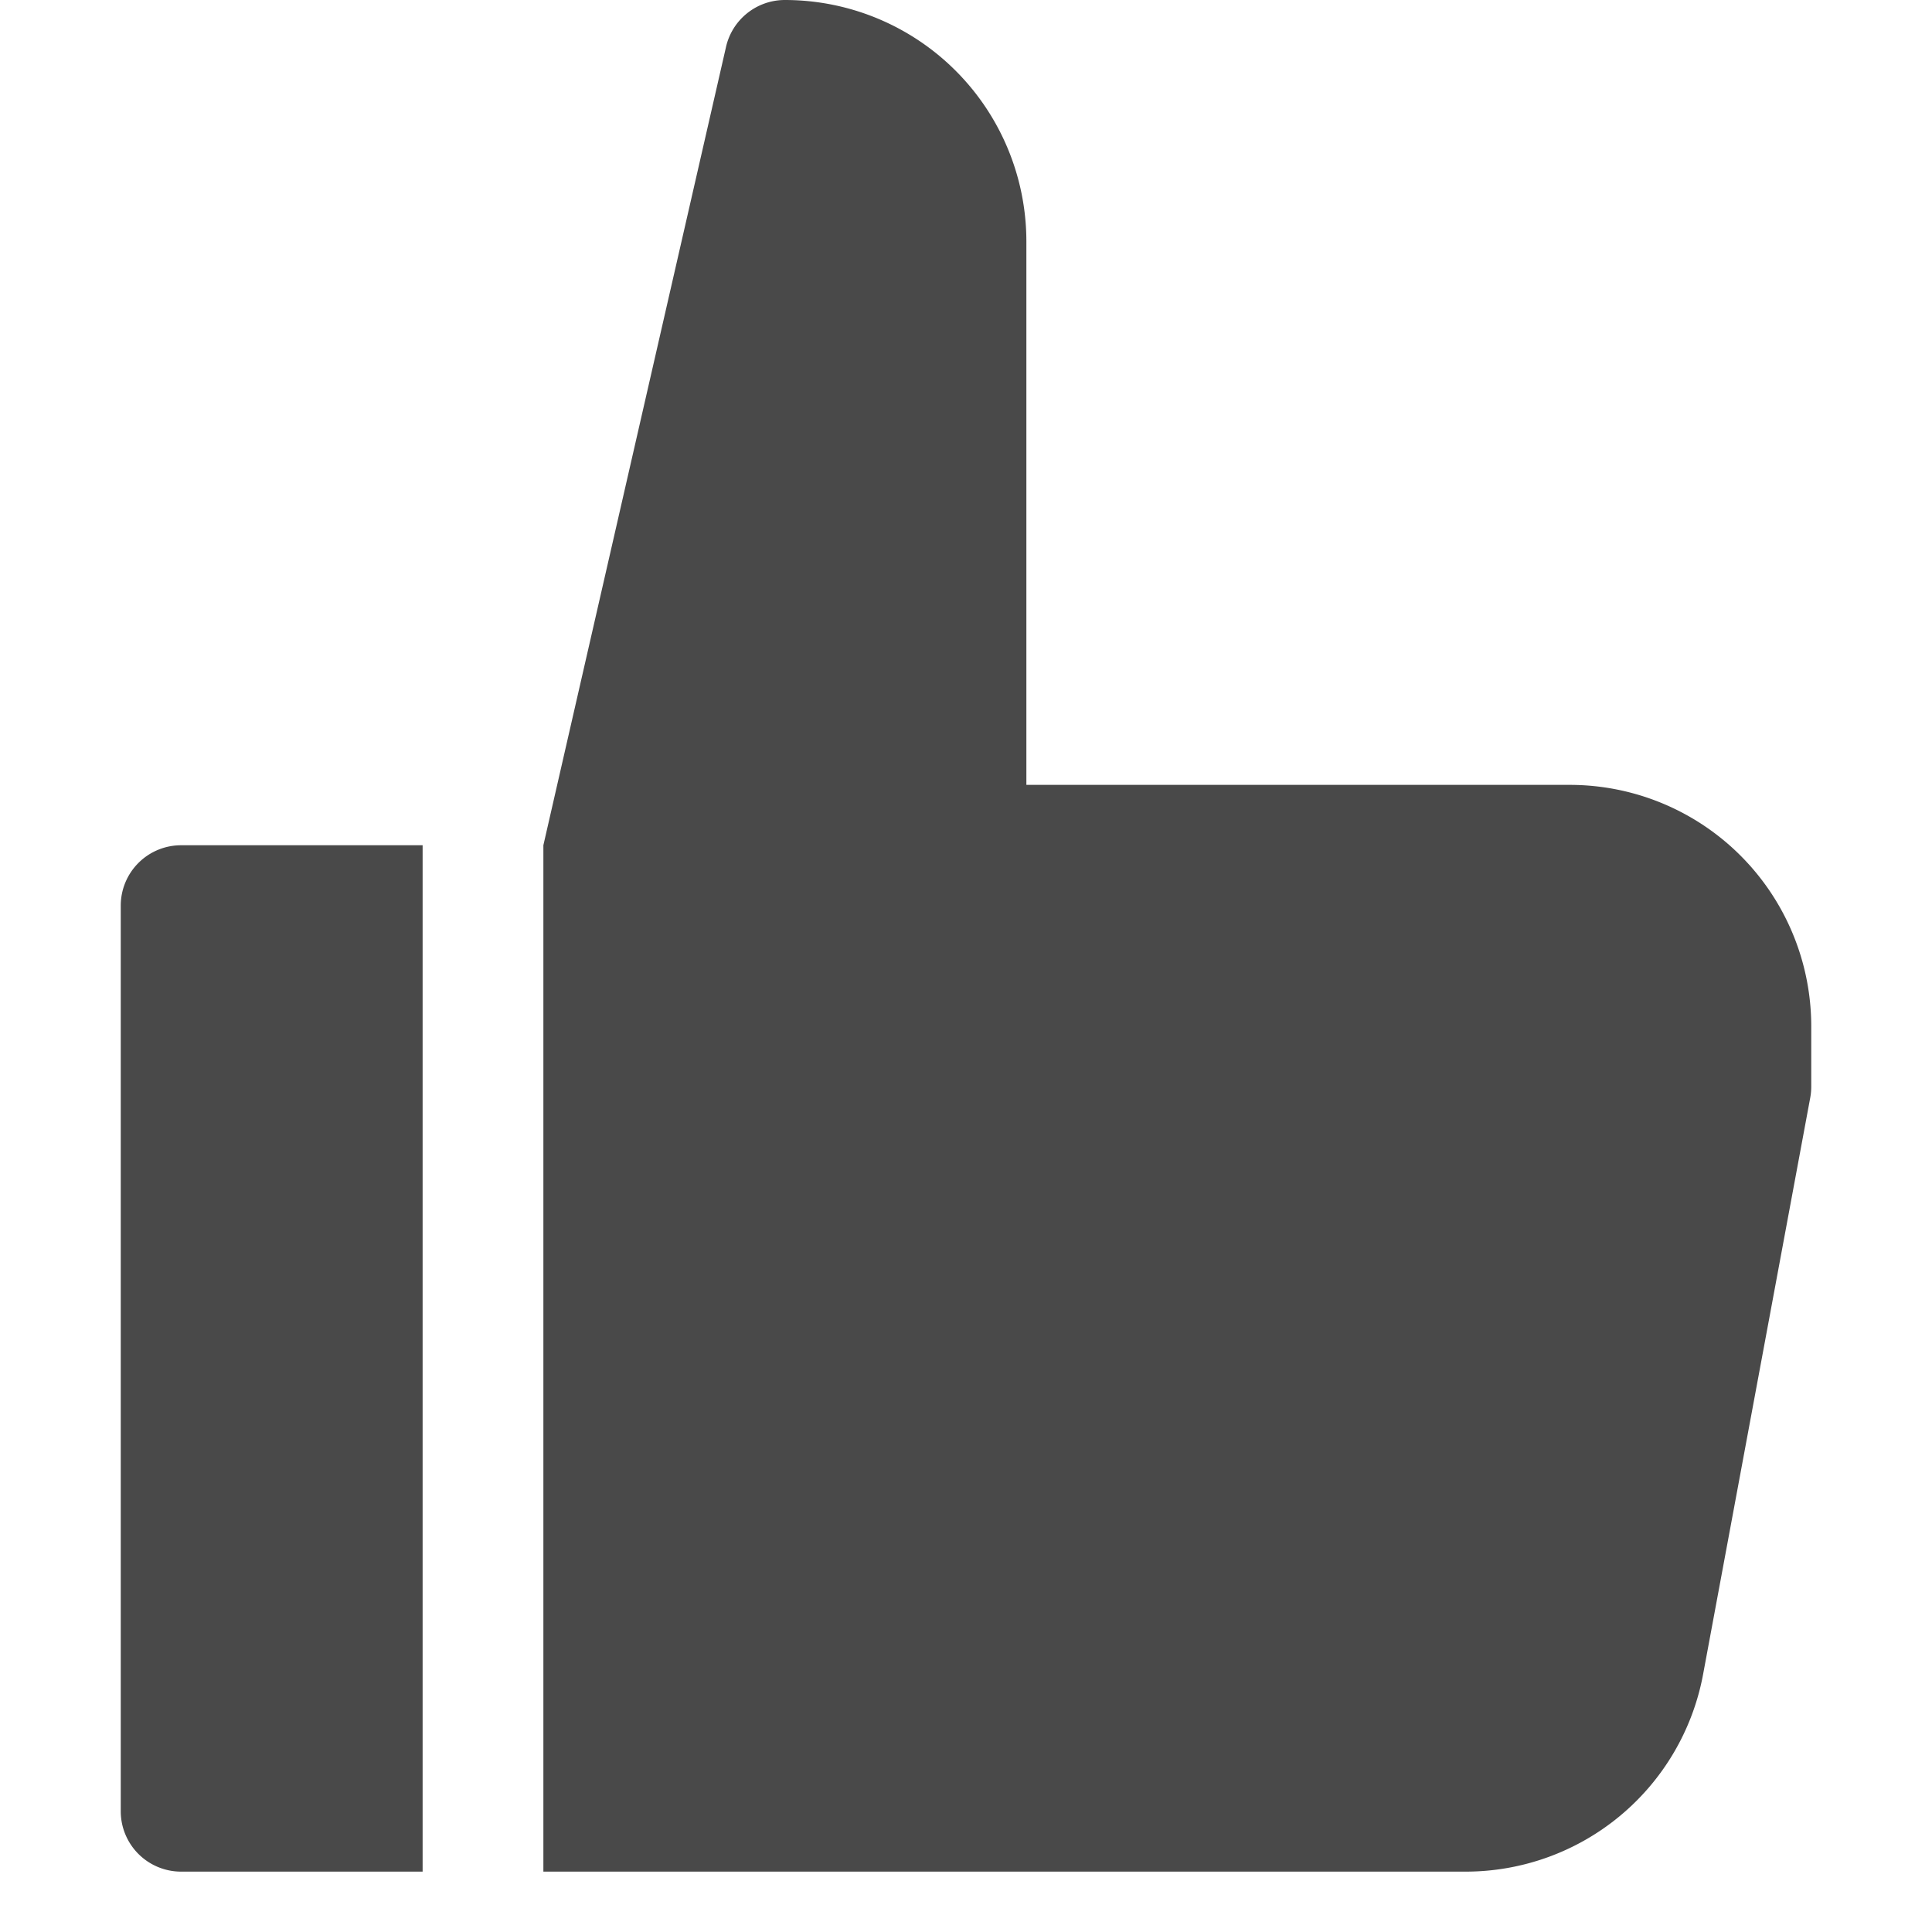 <svg xmlns="http://www.w3.org/2000/svg" width="32" height="32" viewBox="0 0 32 32"><title>thumb-up</title><g fill="#494949"><path d="M7,14H3a1,1,0,0,0-1,1V30a1,1,0,0,0,1,1H7Z"></path> <path d="M9,31H24.28a4,4,0,0,0,3.929-3.27l1.774-9.547A1.021,1.021,0,0,0,30,18V17a4,4,0,0,0-4-4H17V4a4,4,0,0,0-4-4h0a1,1,0,0,0-.978.791L9,14Z" fill="#494949"></path></g></svg>
